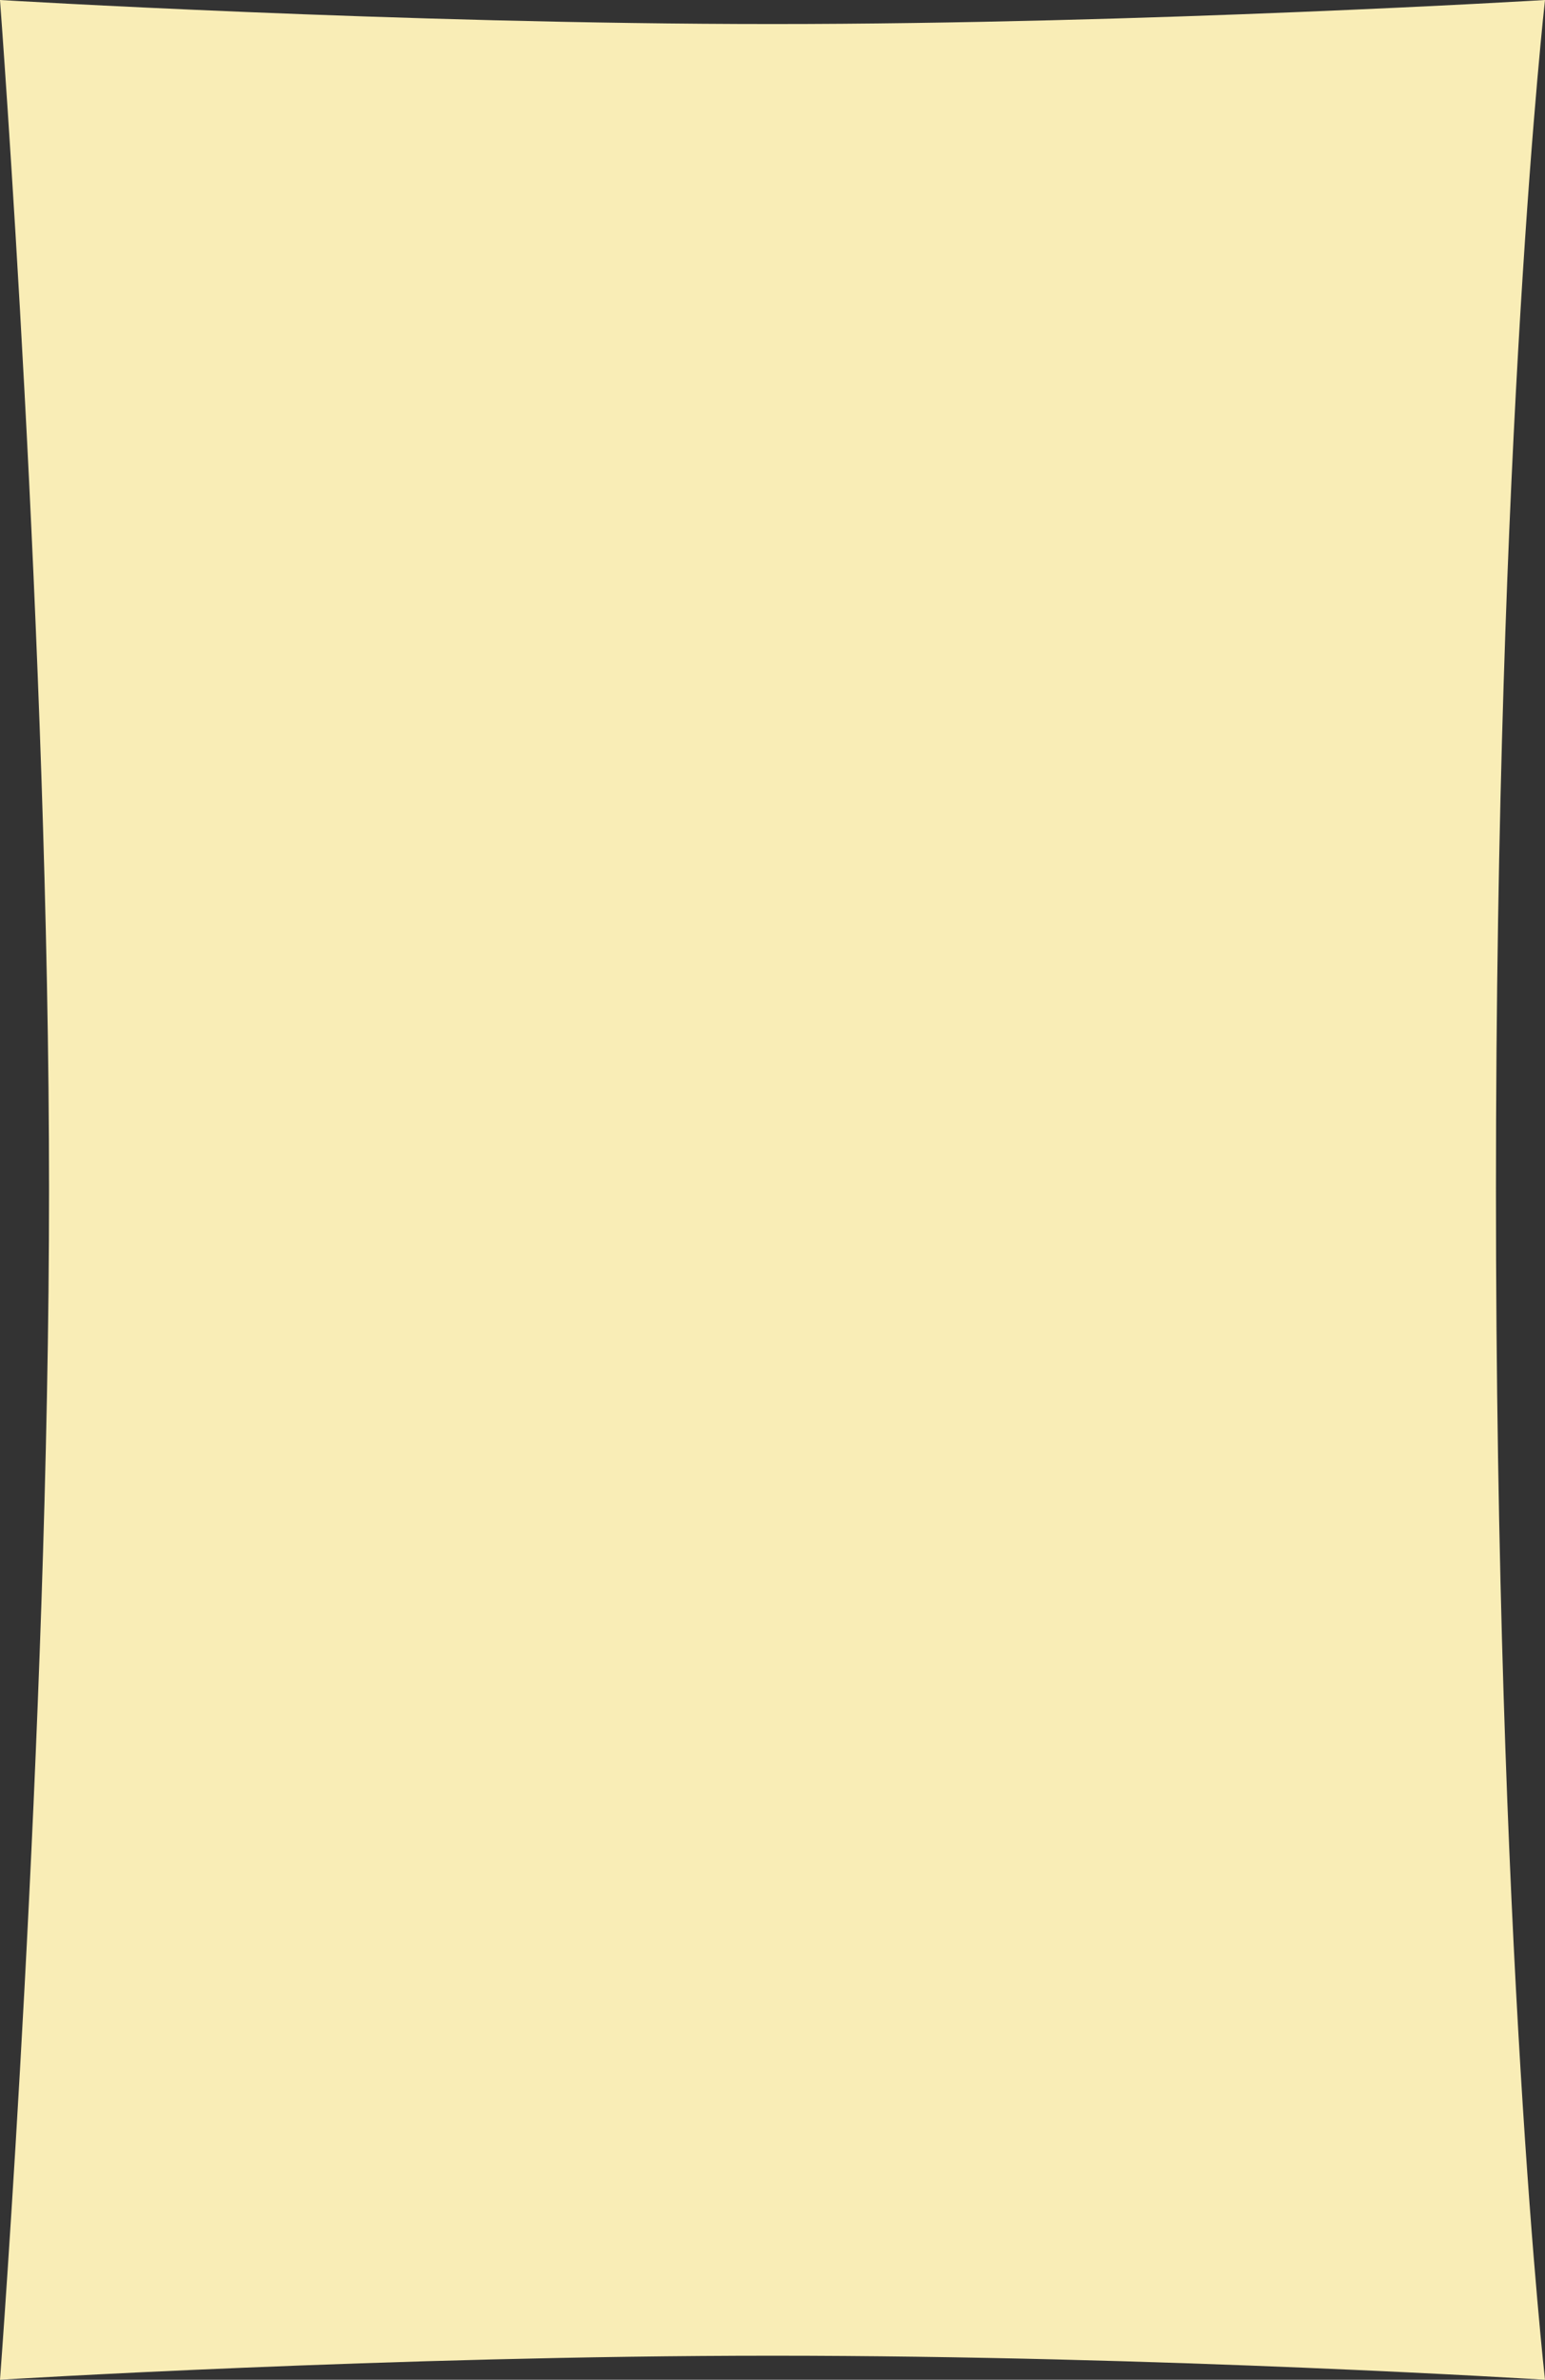 <svg id="Group_406" data-name="Group 406" xmlns="http://www.w3.org/2000/svg" xmlns:xlink="http://www.w3.org/1999/xlink" viewBox="0 0 502 773">
  <rect x="0" y="0" width="502" height="773" fill="#333333" stroke="none"/>
  <defs>
    <clipPath id="clip-path">
      <rect id="Rectangle_225" data-name="Rectangle 225" width="502" height="773" fill="#f9edb6"/>
    </clipPath>
  </defs>
  <g id="Group_406-2" data-name="Group 406" clip-path="url(#clip-path)">
    <path id="Path_10625" data-name="Path 10625" d="M0,773S15.937,562.182,15.937,386.5,0,0,0,0,129.683,7.808,251,7.808,502,0,502,0s-15.936,140.545-15.936,386.5S502,773,502,773s-124.639-7.808-251-7.808C127.157,765.192,0,773,0,773" fill="#f9edb6"/>
  </g>
</svg>
